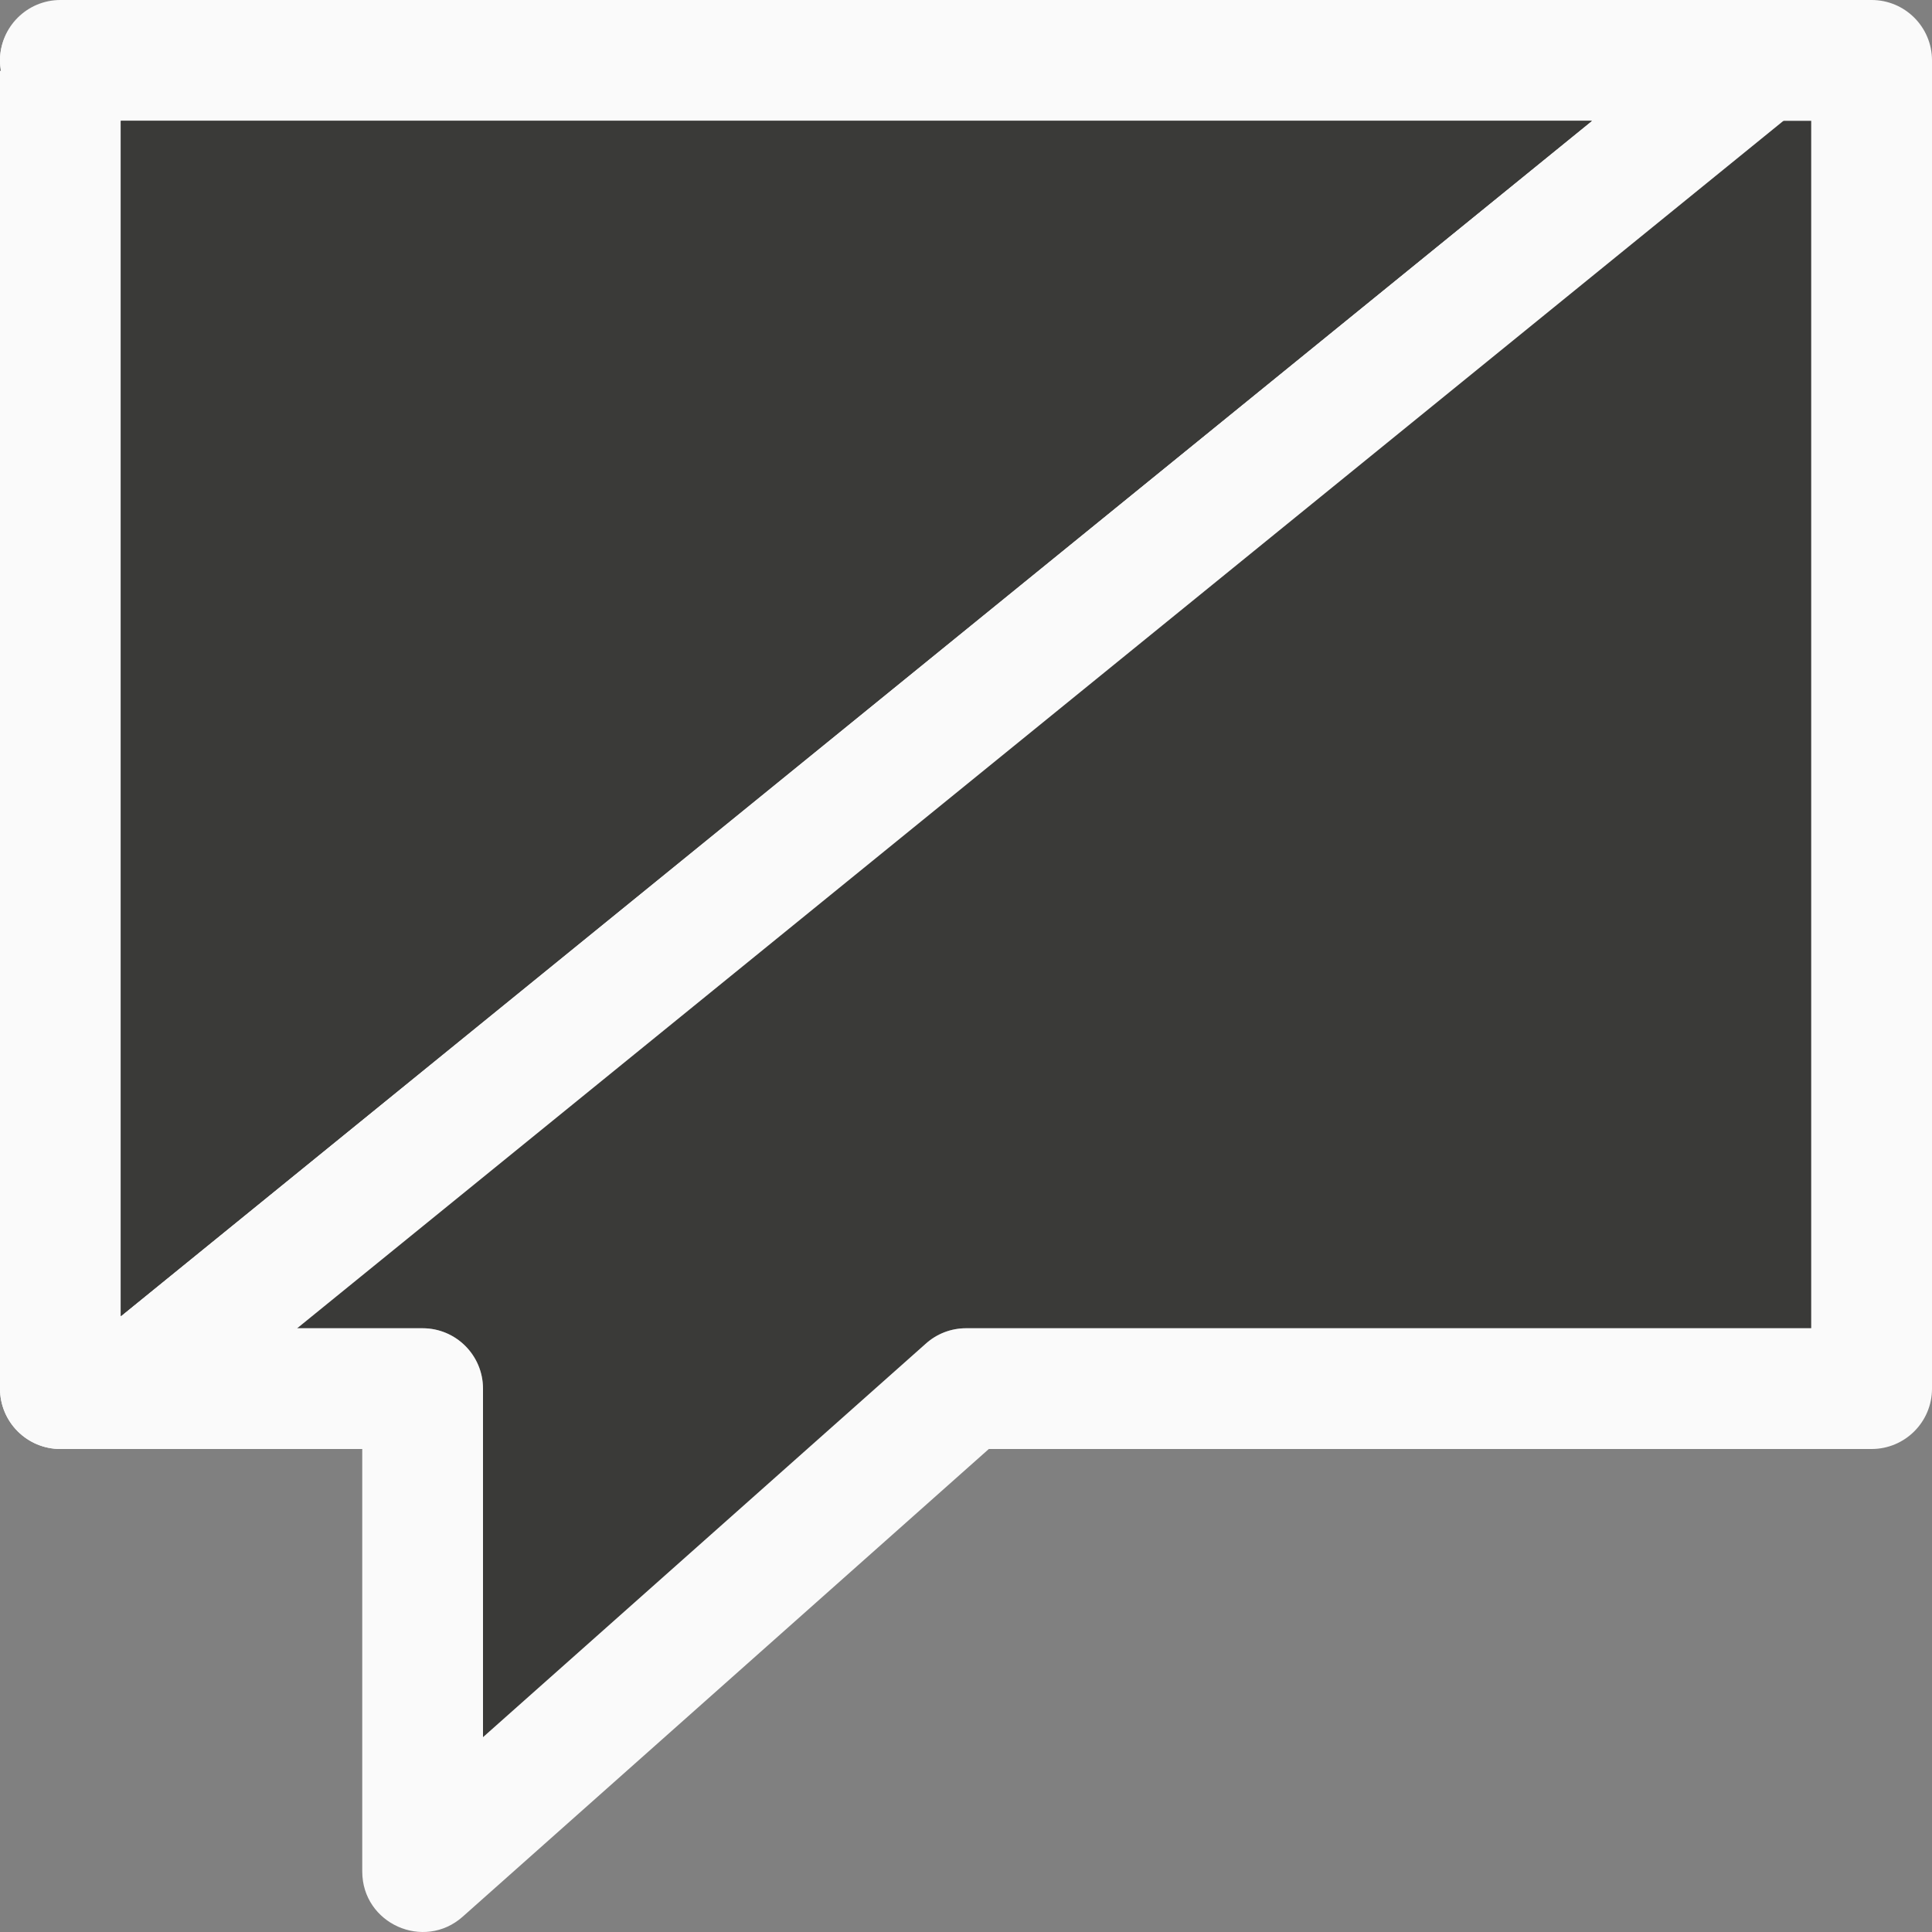 <svg viewBox="0 0 16 16" xmlns="http://www.w3.org/2000/svg"><rect x="0" y="0" width="16" height="16" fill="#808080" stroke="none"/><path d="m1 1v5 5h2.5c.276 0.0.5.224.5.5v2.887l3.668-3.26c.091-.082.21-.127.332-.127h7v-10z" fill="#3a3a38"/><path d="m.5 0c-.276 0-.5.224-.5.5 0.0.029.003.059.008.088h-.008v5.412 5.5c0.0.276.224.5.5.5h2.5v3.5c.001.431.51.659.832.373l4.357-3.873h7.311c.276-0.0.5-.224.5-.5v-11c-0-.276-.224-.5-.5-.5zm.5 1h14v10h-7c-.122 0-.241.045-.332.127l-3.668 3.26v-2.887c-0-.276-.224-.5-.5-.5h-2.5v-5z" fill="#fafafa"/><path d="m2 0c-.839 0-1.37.033-1.766.086-.138.089-.234.237-.234.414 0.0.029.003.059.008.088h-.008v1.412 4 4 1.5c0.0.276.224.5.5.5h.719c.057-.045.088-.062.148-.111l13.982-11.359c-.356-.326-.827-.529-1.35-.529zm-1 1h12.184l-12.184 9.9z" fill="#fafafa"/><path d="m1 1h12.184l-12.184 9.9z" fill="#3a3a38"/></svg>
